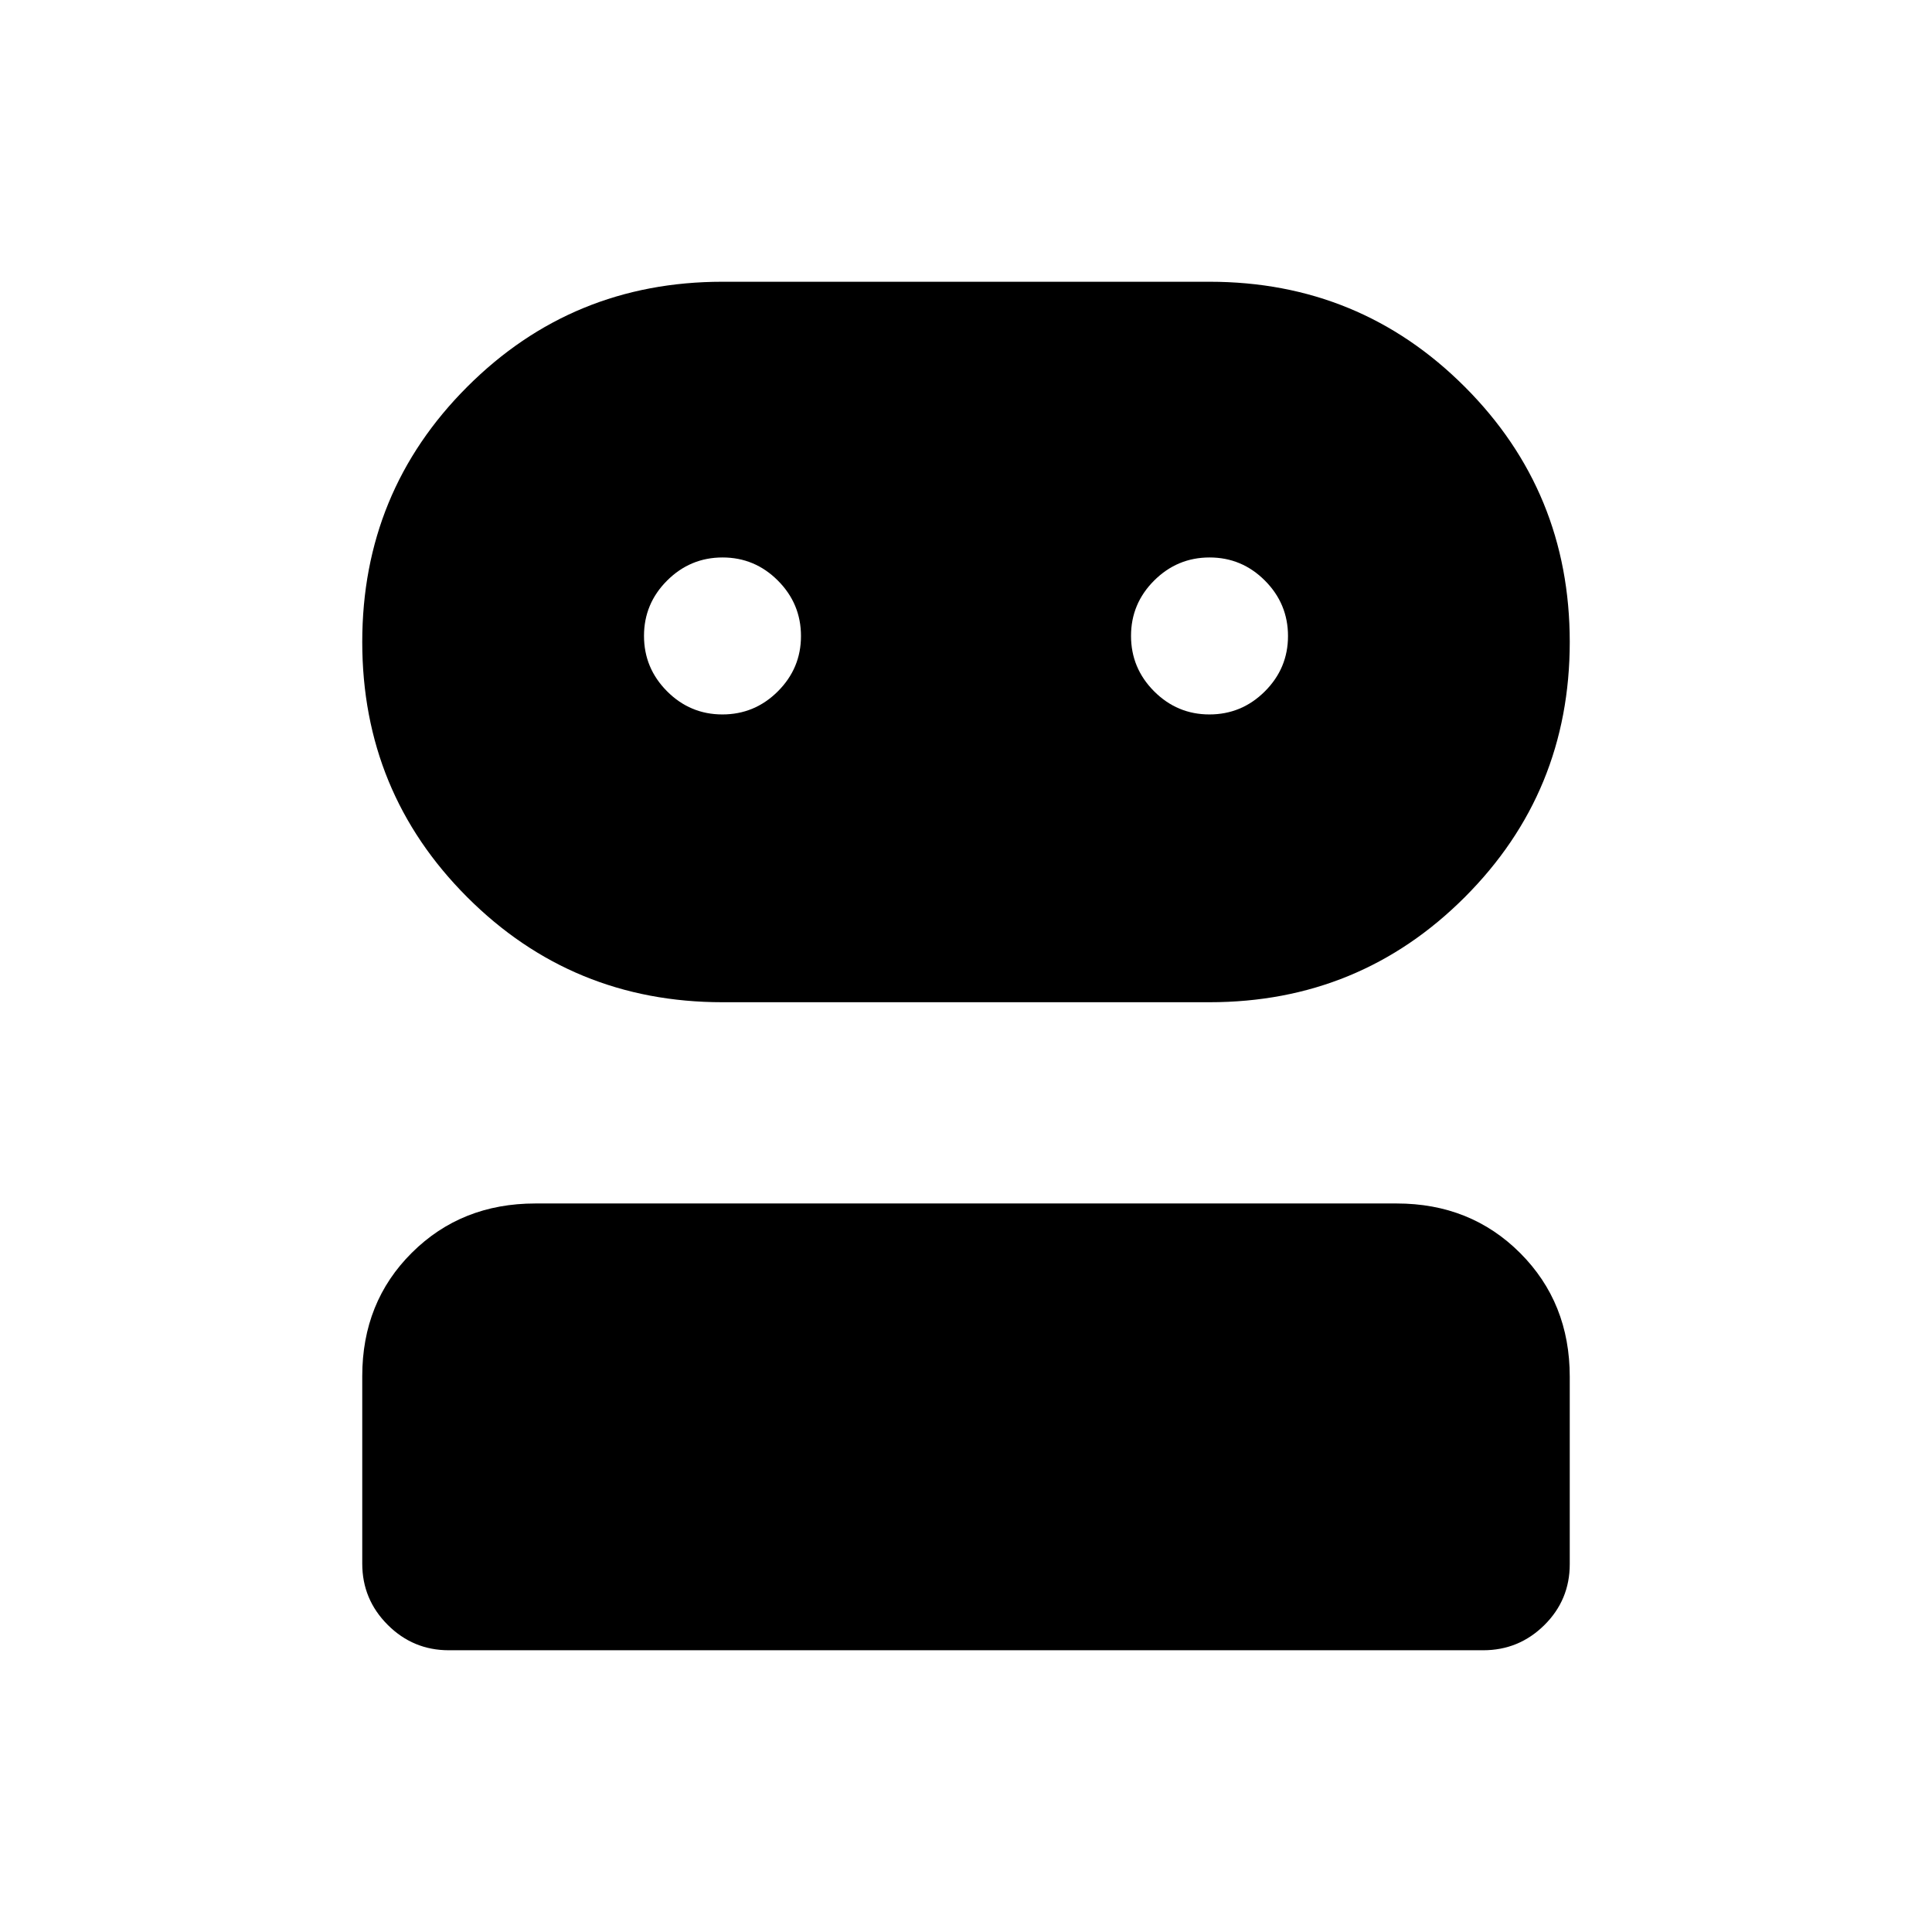 <svg xmlns="http://www.w3.org/2000/svg" height="24" viewBox="0 -960 960 960" width="24"><path d="M223-140q-17.75 0-30.37-12.64Q180-165.27 180-183.04v-93.17q0-36.79 24.63-61.29Q229.25-362 266-362h428q36.75 0 61.38 24.65Q780-312.7 780-275.92v93.15q0 17.77-12.62 30.27Q754.75-140 737-140H223Zm136-322q-74.64 0-126.82-52.18Q180-566.35 180-641q0-74.65 52.18-126.82Q284.36-820 359-820h242q74.65 0 126.82 52.18Q780-715.65 780-641q0 74.65-52.18 126.82Q675.65-462 601-462H359Zm-.04-143q16.04 0 27.54-11.46 11.5-11.47 11.5-27.5 0-16.04-11.46-27.54-11.47-11.5-27.5-11.5-16.04 0-27.54 11.46-11.5 11.47-11.5 27.5 0 16.04 11.46 27.54 11.47 11.5 27.5 11.5Zm242 0q16.04 0 27.54-11.46 11.5-11.47 11.5-27.5 0-16.04-11.46-27.54-11.47-11.5-27.5-11.5-16.04 0-27.54 11.46-11.5 11.47-11.5 27.5 0 16.04 11.46 27.54 11.47 11.5 27.5 11.5Z"/></svg>